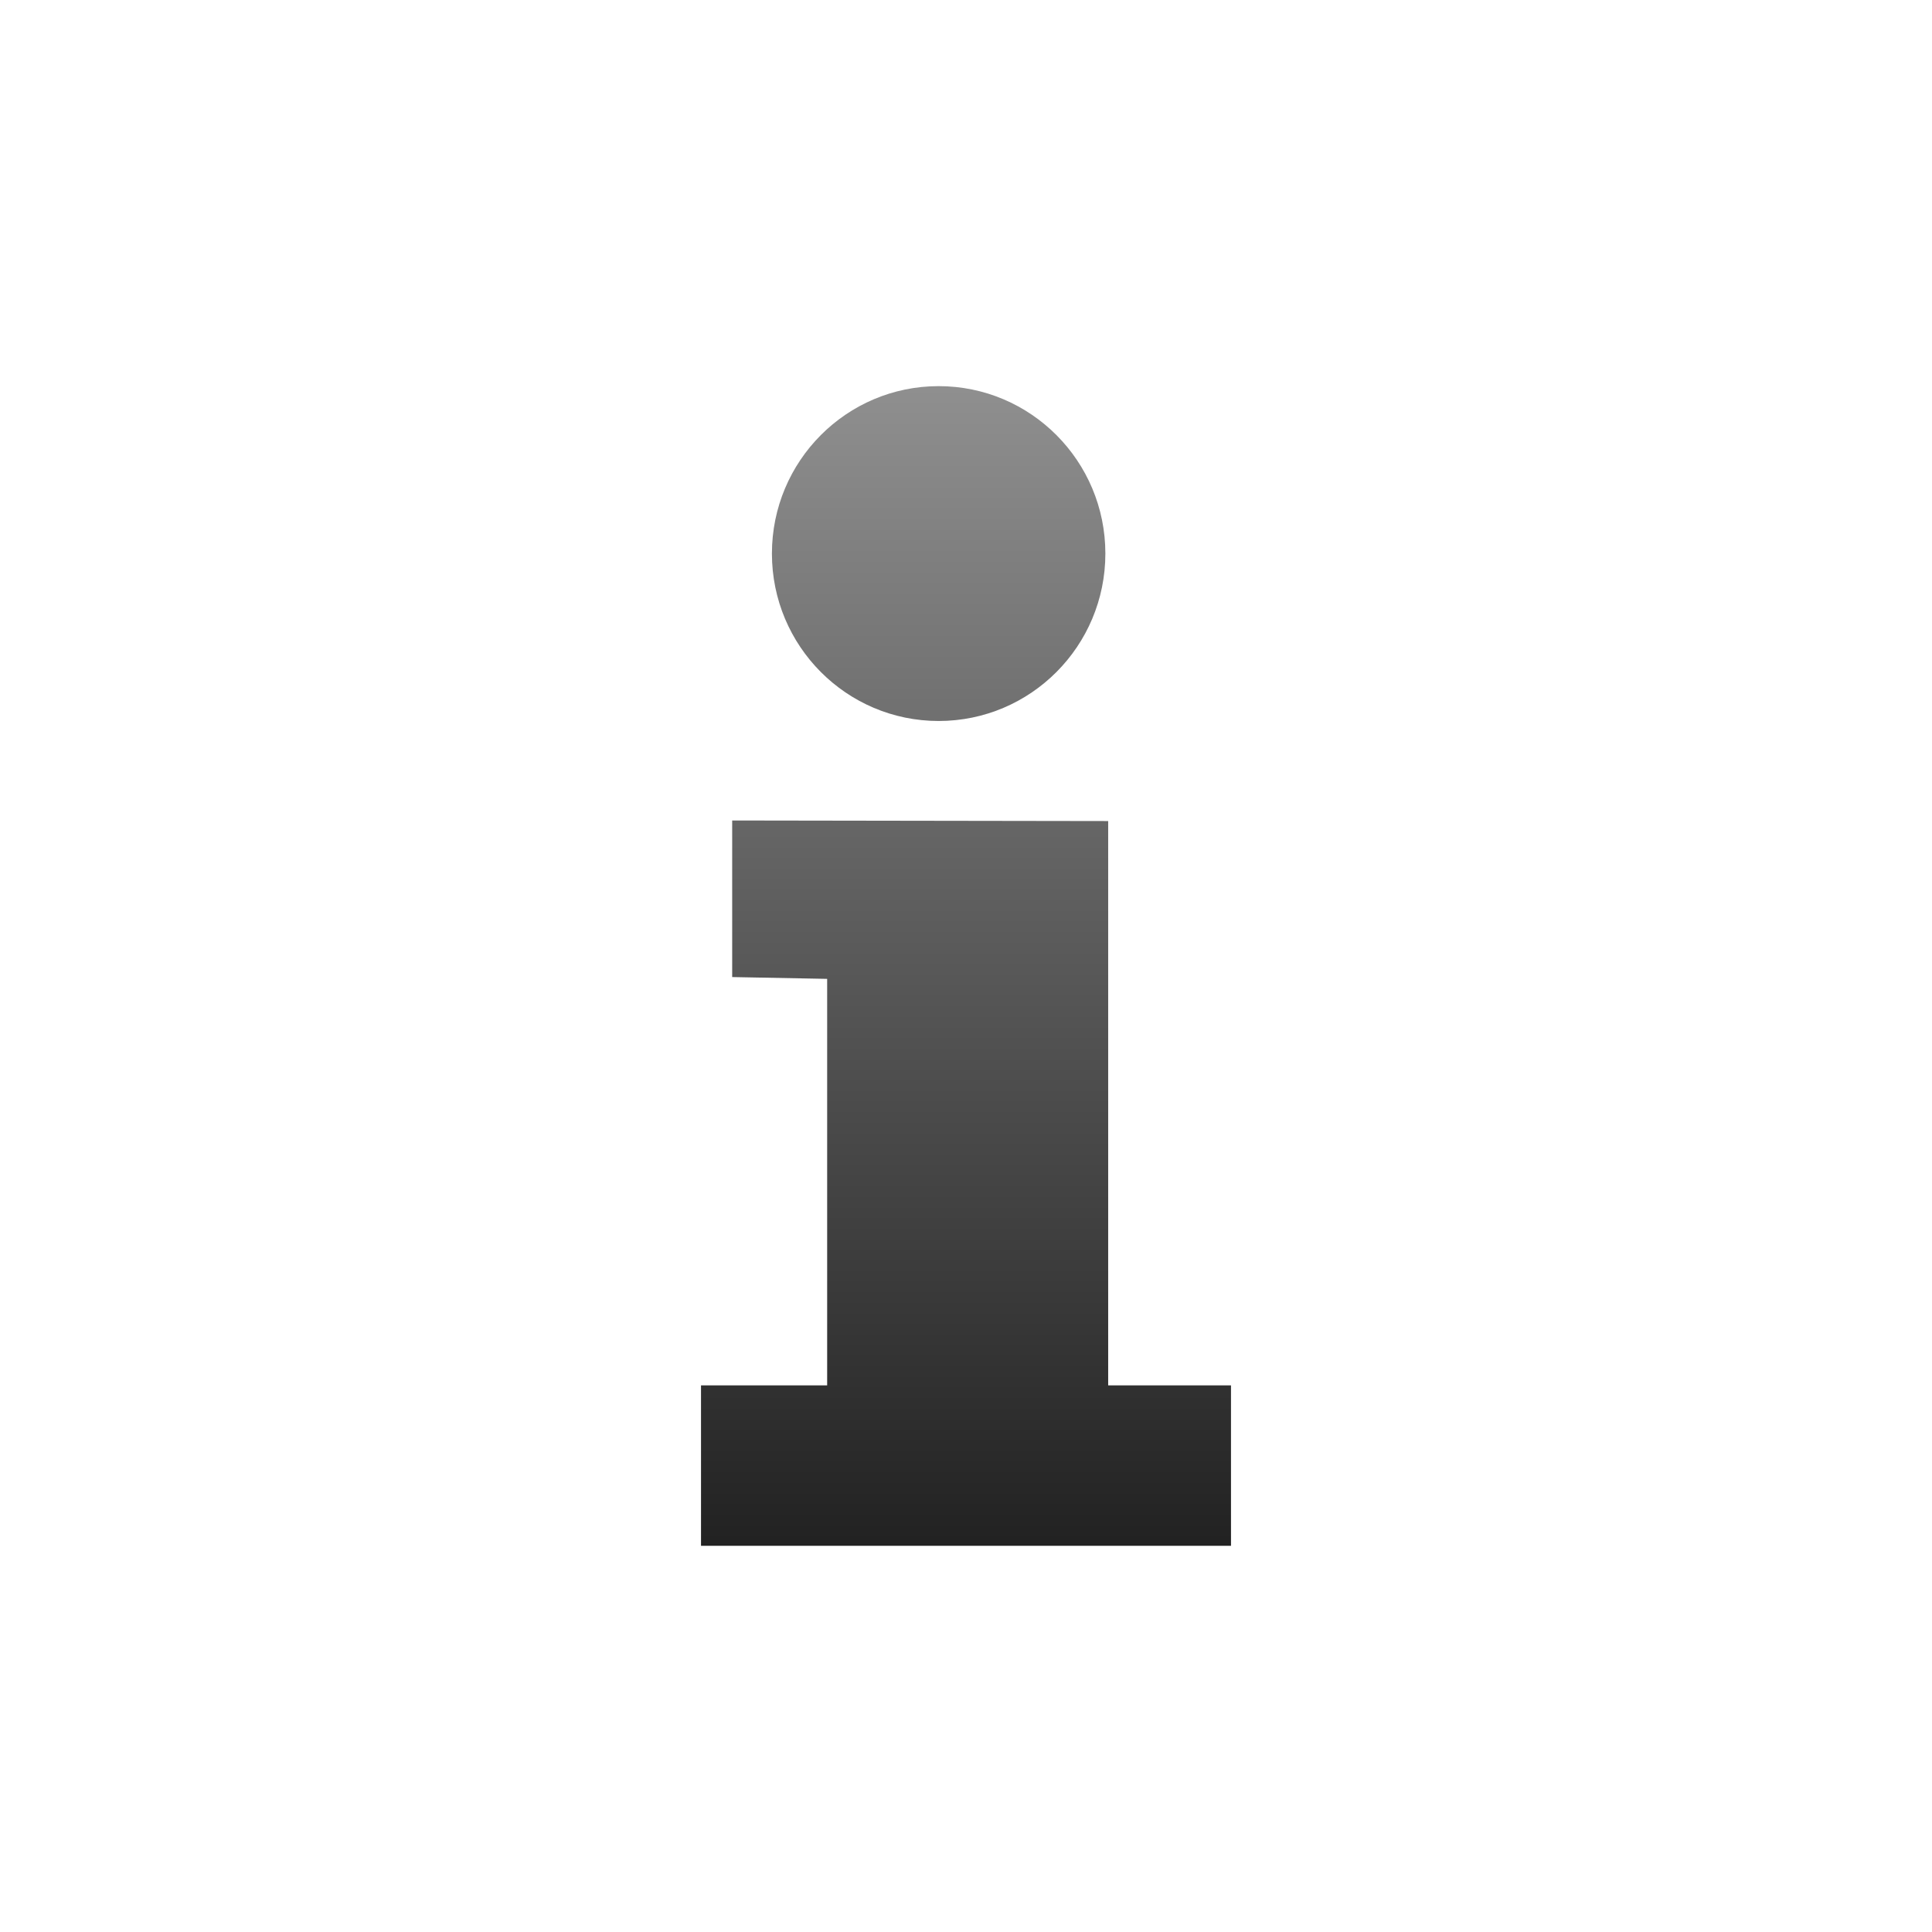 <?xml version="1.0" encoding="UTF-8"?>
<!DOCTYPE svg PUBLIC "-//W3C//DTD SVG 1.1 Tiny//EN" "http://www.w3.org/Graphics/SVG/1.1/DTD/svg11-tiny.dtd">
<svg baseProfile="tiny" height="44px" version="1.1" viewBox="0 0 44 44" width="44px" x="0px" xmlns="http://www.w3.org/2000/svg" xmlns:xlink="http://www.w3.org/1999/xlink" y="0px">
<g>
<g>
<rect fill="none" fill-opacity="0.48" height="44" stroke-opacity="0.48" width="44"/>
</g>
<g>
<linearGradient gradientUnits="userSpaceOnUse" id="SVGID_1_" x1="21.379" x2="21.379" y1="0.375" y2="43.292">
<stop offset="0" style="stop-color:#B2B2B2"/>
<stop offset="1" style="stop-color:#000000"/>
</linearGradient>
<ellipse cx="21.377" cy="12.607" fill="url(#SVGID_1_)" rx="3.797" ry="3.813"/>
<linearGradient gradientUnits="userSpaceOnUse" id="SVGID_2_" x1="22" x2="22" y1="0.375" y2="43.292">
<stop offset="0" style="stop-color:#B2B2B2"/>
<stop offset="1" style="stop-color:#000000"/>
</linearGradient>
<polygon fill="url(#SVGID_2_)" points="25.238,31.551 25.238,18.699 16.675,18.686 16.675,22.252 18.838,22.293 18.838,31.551     15.965,31.551 15.965,35.205 28.035,35.205 28.035,31.551   "/>
</g>
</g>
</svg>
